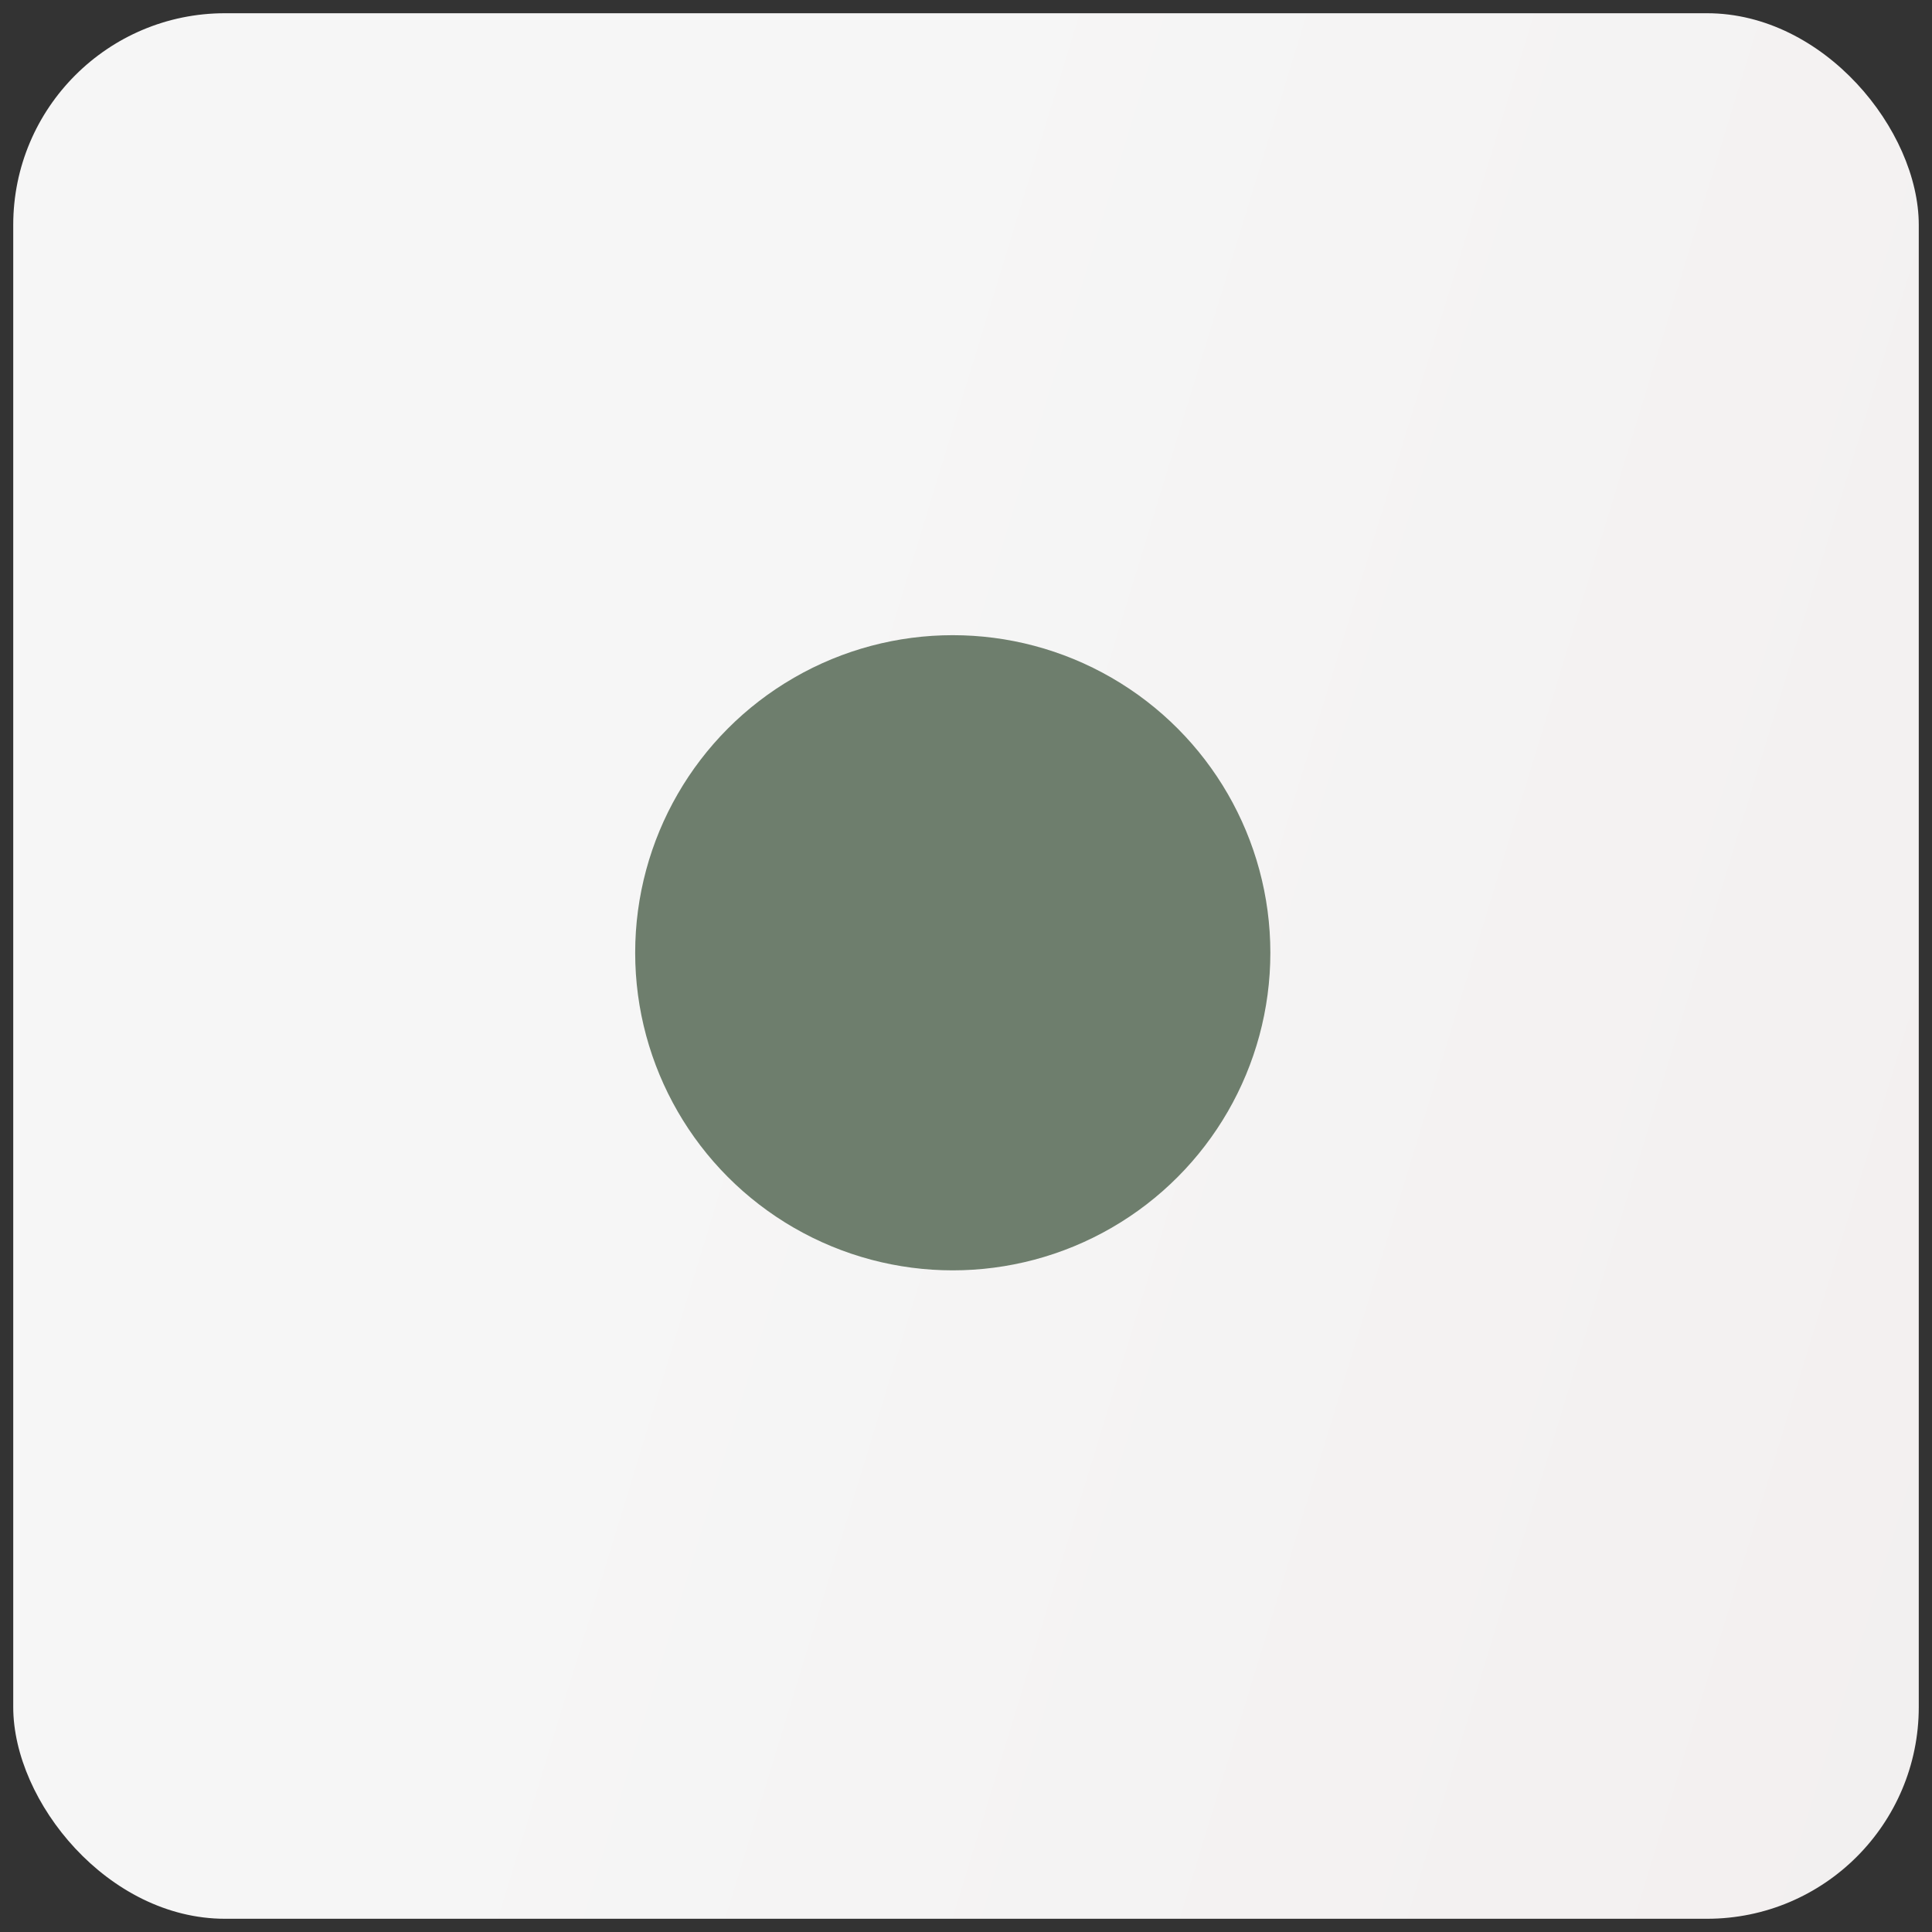 <svg width="73" height="73" viewBox="0 0 73 73" fill="none" xmlns="http://www.w3.org/2000/svg">
<rect x="0" y="0" width="73" height="73" fill="#333333" stroke="none"/>
<rect x="0.5" y="0.5" width="72" height="72" rx="8" fill="url(#paint0_linear_2136_33525)"/>
<circle cx="36" cy="36" r="12" fill="#6E7E6D"/>
<defs>
<linearGradient id="paint0_linear_2136_33525" x1="36.5" y1="0.5" x2="91.497" y2="17.293" gradientUnits="userSpaceOnUse">
<stop stop-color="#F6F6F6"/>
<stop offset="1" stop-color="#F2EFEF"/>
</linearGradient>
</defs>
</svg>
